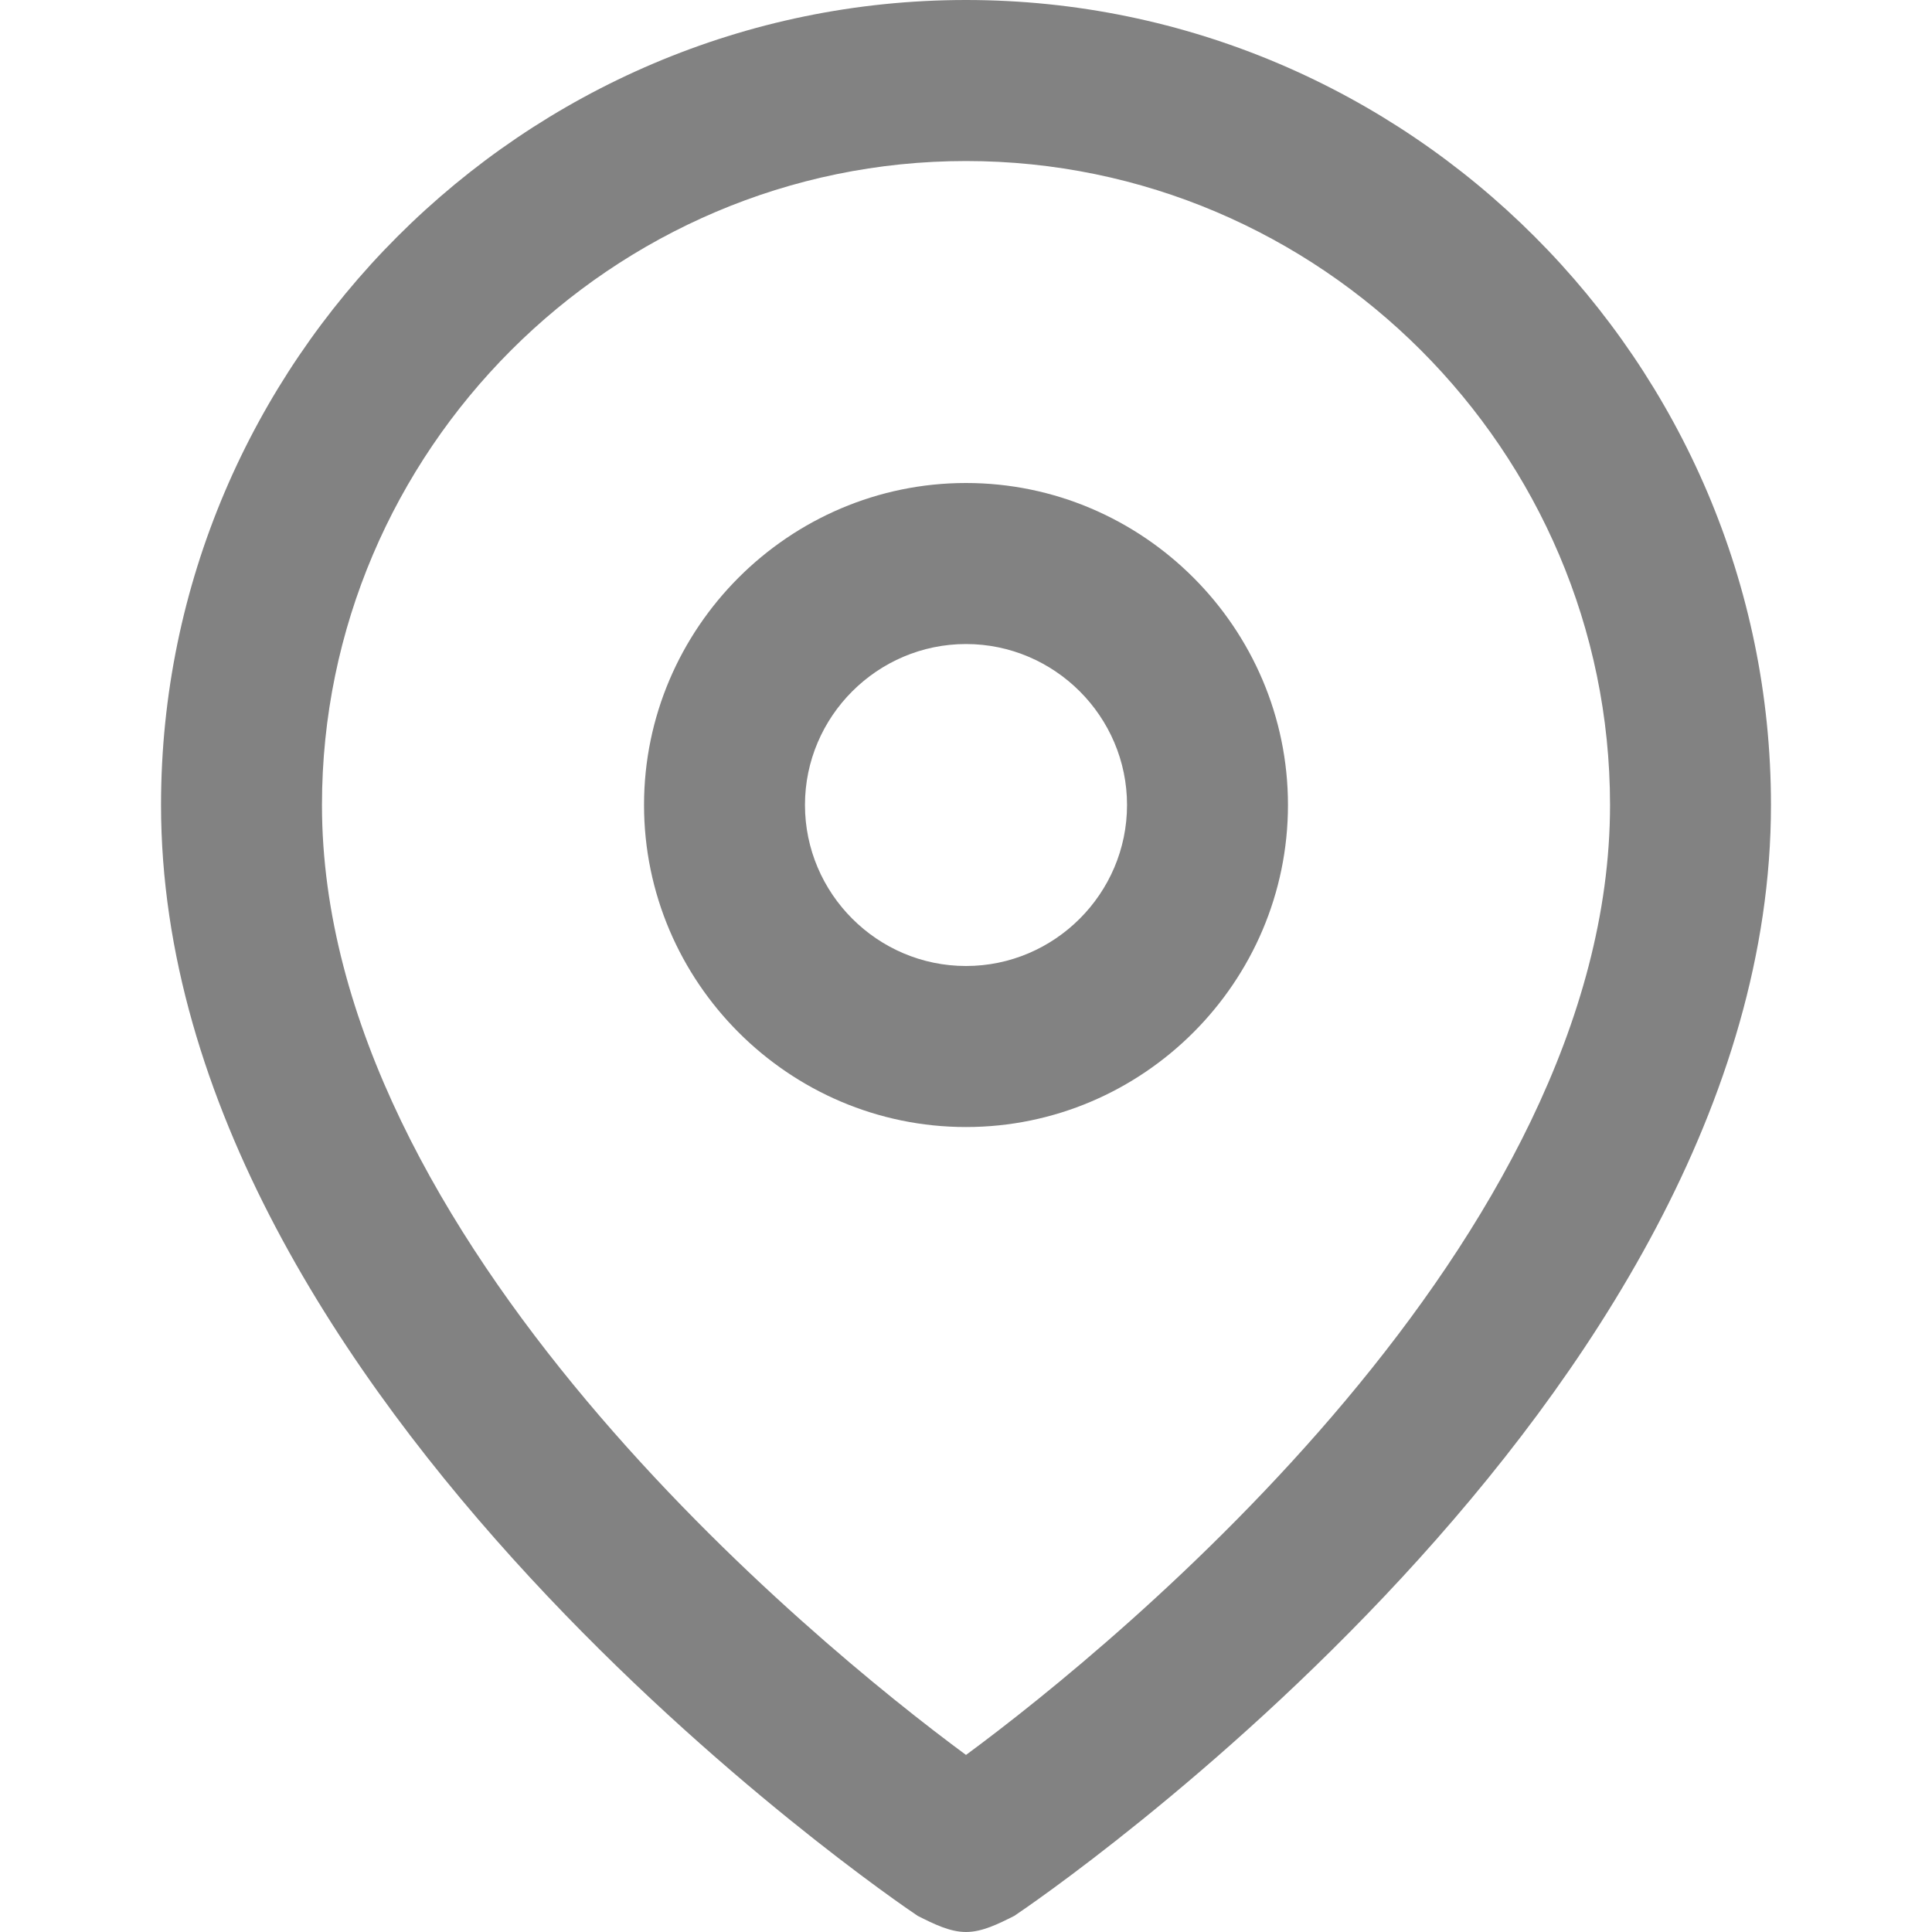 <svg width="20" height="20" viewBox="0 0 20 20" fill="none" xmlns="http://www.w3.org/2000/svg">
<path d="M10 0C5.417 0 1.667 3.75 1.667 8.333C1.667 14.5 9.25 19.667 9.5 19.833C9.667 19.917 9.833 20 10 20C10.167 20 10.333 19.917 10.5 19.833C10.75 19.667 18.333 14.5 18.333 8.333C18.333 3.75 14.583 0 10 0ZM10 18.167C8.417 17 3.333 12.833 3.333 8.333C3.333 4.667 6.333 1.667 10 1.667C13.667 1.667 16.667 4.667 16.667 8.333C16.667 12.833 11.583 17 10 18.167Z" fill="#828282"/>
<path d="M10 5C8.167 5 6.667 6.5 6.667 8.333C6.667 10.167 8.167 11.667 10 11.667C11.833 11.667 13.333 10.167 13.333 8.333C13.333 6.5 11.833 5 10 5ZM10 10C9.083 10 8.333 9.25 8.333 8.333C8.333 7.417 9.083 6.667 10 6.667C10.917 6.667 11.667 7.417 11.667 8.333C11.667 9.25 10.917 10 10 10Z" fill="#828282"/>
</svg>
